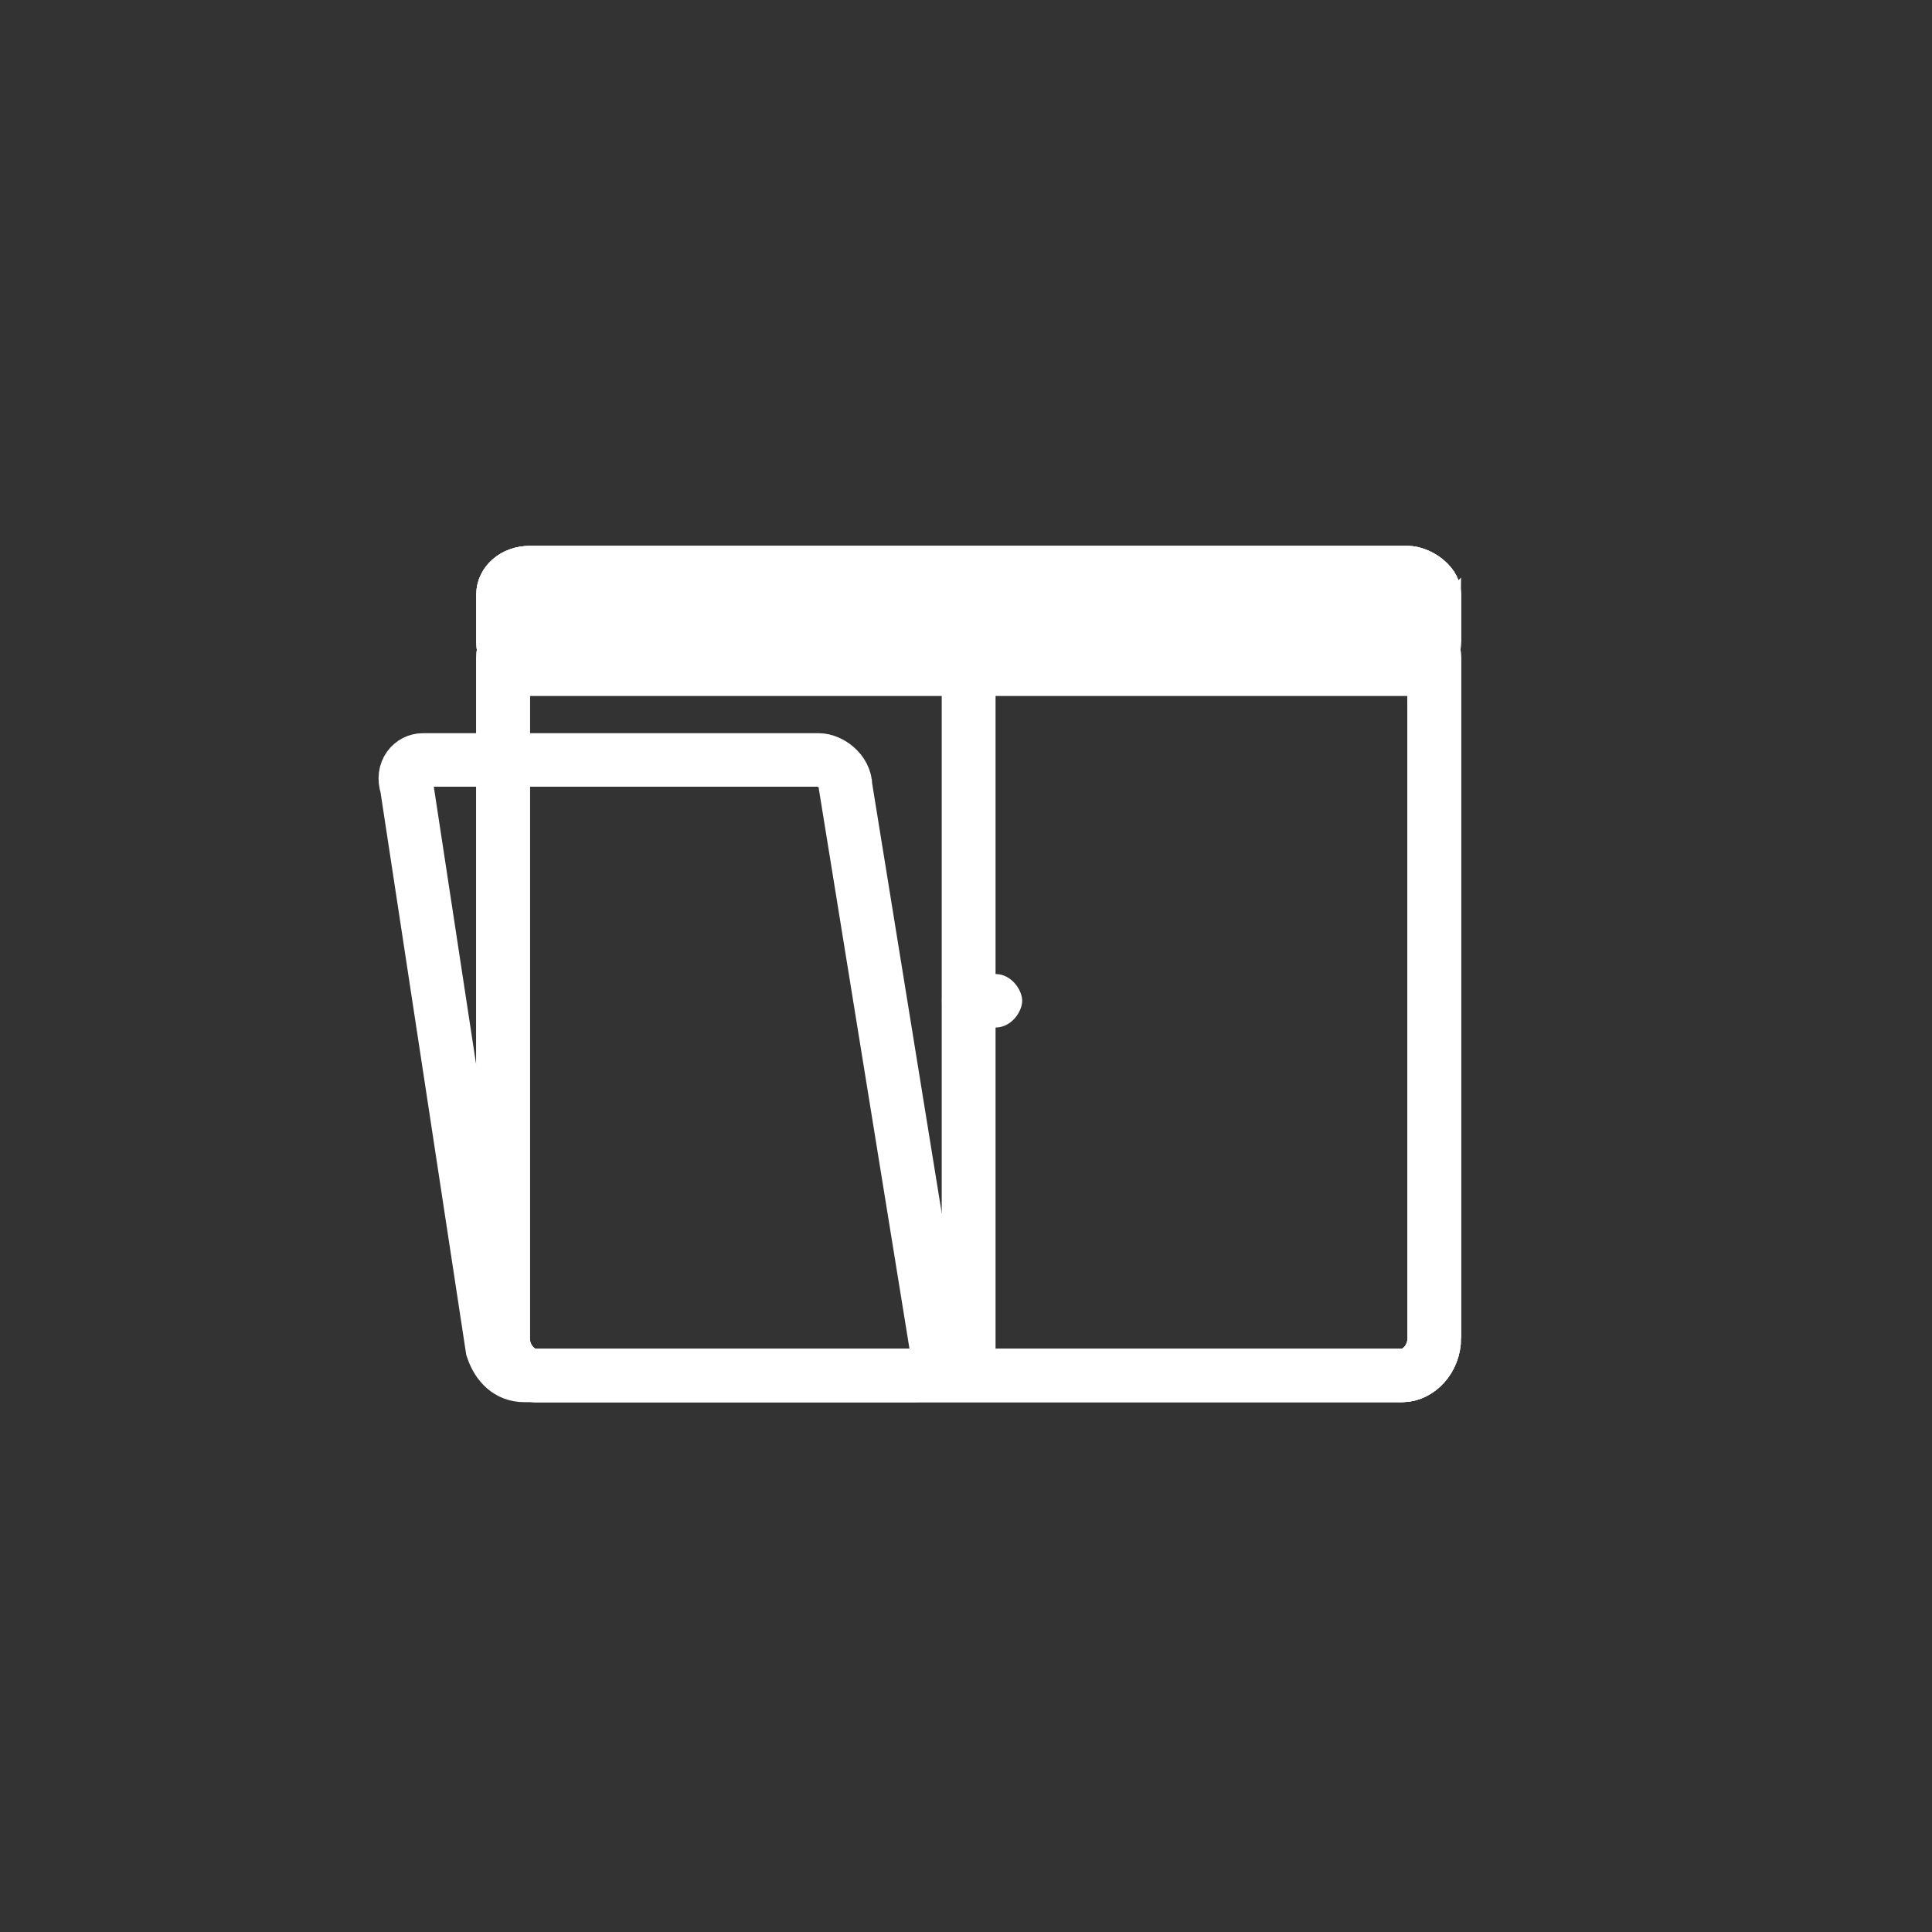 <svg xmlns="http://www.w3.org/2000/svg" width="361" height="361"><rect width="100%" height="100%" fill="#333333" stroke="none"/><g fill="none" stroke="#fff" stroke-width="10" stroke-miterlimit="10"><path d="M268 250c0 4-3 7-6 7H100c-3 0-6-3-6-7V123c0-4 3-7 6-7h162c3 0 6 3 6 7v127zm-87-133v137"/><path d="M268 120c0 3-3 5-5 5H99c-3 0-5-2-5-5v-9c0-2 2-4 5-4h164c2 0 5 2 5 4v9z"/></g><path d="M94 250c0 4 3 7 6 7h162c3 0 6-3 6-7V123c0-4-3-7-6-7H100c-3 0-6 3-6 7v127z" fill="none" stroke="#fff" stroke-width="10" stroke-miterlimit="10"/><path d="M186 182h-5c-3 0-5 2-5 5s2 5 5 5h5c3 0 5-3 5-5s-2-5-5-5z" fill="#fff"/><path fill="none" stroke="#fff" stroke-width="10" stroke-miterlimit="10" d="M181 117v137M94 120c0 3 3 5 5 5h164c2 0 5-2 5-5v-9c0-2-3-4-5-4H99c-3 0-5 2-5 4v9z"/><path d="M268 250c0 4-3 7-6 7H100c-3 0-6-3-6-7V123c0-4 3-7 6-7h162c3 0 6 3 6 7v127z" fill="none" stroke="#fff" stroke-width="10" stroke-miterlimit="10"/><path d="M181 192c6 0 6-10 0-10s-6 10 0 10z" fill="#fff"/><path fill="none" stroke="#fff" stroke-width="10" stroke-miterlimit="10" d="M181 117v137m87-134c0 3-3 5-5 5H99c-3 0-5-2-5-5v-9c0-2 2-4 5-4h164c2 0 5 2 5 4v9zm-93 132c0 3-2 5-4 5H98c-3 0-5-2-6-5L76 147c-1-3 1-5 3-5h74c2 0 5 2 5 5l17 105z"/></svg>